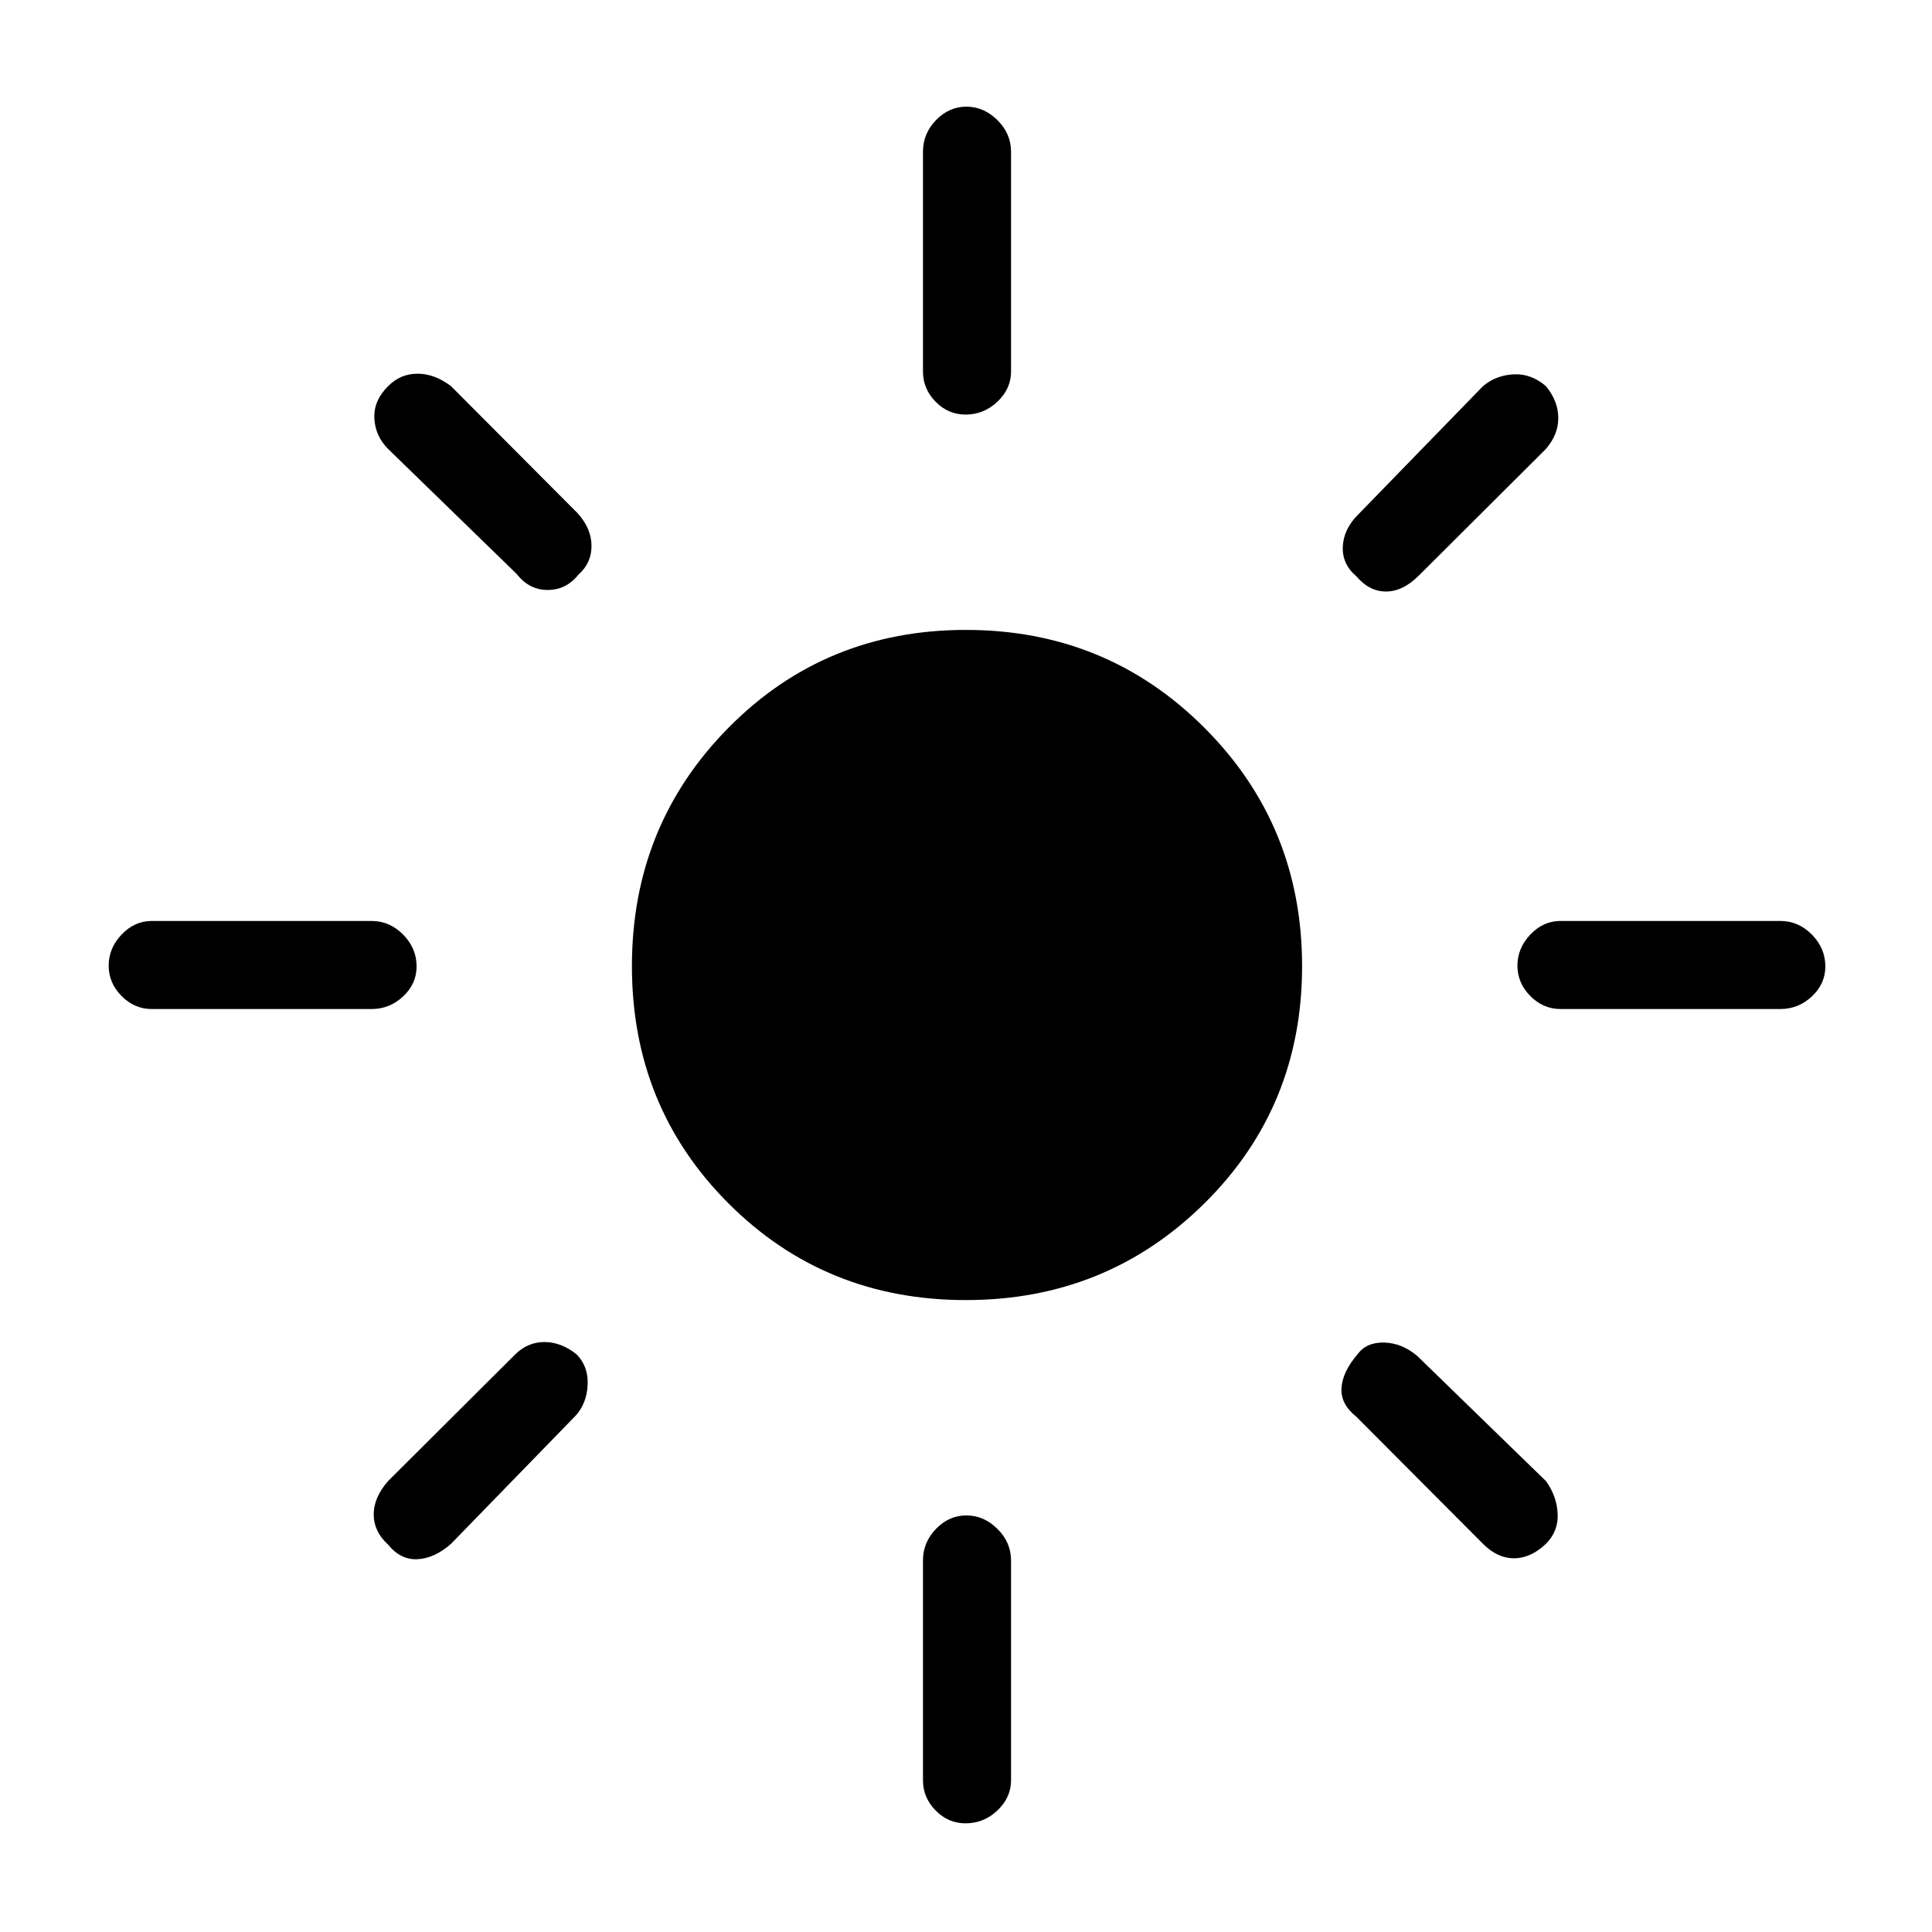<svg xmlns="http://www.w3.org/2000/svg" height="48" viewBox="0 -960 960 960" width="48"><path d="M479.93-314q-69.91 0-117.92-48.01Q314-410.02 314-479.93q0-69.92 48.01-118.49Q410.02-647 479.93-647q69.92 0 118.49 48.58Q647-549.85 647-479.93q0 69.91-48.58 117.92Q549.85-314 479.93-314ZM75.38-458.62q-8.56 0-14.97-6.46Q54-471.55 54-480.2q0-8.65 6.41-15.42 6.41-6.76 14.97-6.76h109.24q8.98 0 15.68 6.76 6.7 6.76 6.7 15.84 0 8.65-6.7 14.91-6.7 6.25-15.68 6.25H75.38Zm700 0q-8.56 0-14.97-6.46-6.41-6.47-6.41-15.12 0-8.65 6.41-15.42 6.41-6.76 14.97-6.76h109.24q8.98 0 15.68 6.76 6.7 6.76 6.7 15.84 0 8.65-6.7 14.91-6.7 6.25-15.68 6.25H775.38ZM479.78-754q-8.65 0-14.91-6.41-6.25-6.41-6.25-14.97v-109.24q0-8.98 6.46-15.68 6.47-6.7 15.12-6.7 8.65 0 15.42 6.7 6.76 6.7 6.76 15.68v109.24q0 8.56-6.76 14.97T479.78-754Zm0 700q-8.65 0-14.91-6.41-6.25-6.41-6.25-14.97v-109.24q0-8.98 6.46-15.68 6.47-6.7 15.12-6.7 8.65 0 15.42 6.7 6.76 6.7 6.76 15.68v109.24q0 8.56-6.76 14.97T479.78-54ZM256.77-674.77l-63.92-62.15q-6.39-6.39-6.84-15.2-.45-8.82 6.97-16.14 6.08-6.05 14.51-6.05t16.59 6.16L287-705q6.92 7.66 6.92 16.25 0 8.6-6.54 14.32-6.03 7.58-15.25 7.58-9.21 0-15.36-7.92Zm480.15 481.92L674-256q-7.92-6.26-7.42-14.29.5-8.04 7.92-16.71 4.5-6.15 13.34-5.89 8.84.26 16.39 6.66l63.92 62.15q5.39 7.39 5.84 16.2.45 8.82-5.97 15.14-7.52 7.05-15.73 7.05t-15.37-7.16ZM674-673.62q-7.15-6.01-6.77-14.74.39-8.72 7.54-15.87l62.15-63.92q6.39-5.39 15.2-5.84 8.82-.45 16.14 5.97 6.05 7.52 6.05 15.73t-6.16 15.37L705-674q-7.92 7.92-16.28 7.92-8.36 0-14.72-7.54ZM192.74-192.58q-7.05-6.48-7.05-14.91t7.16-16.59L256-287q6.26-6.15 14.55-6.15 8.3 0 16 6.15 5.83 6 5.45 15.04-.38 9.04-5.77 15.19l-62.15 63.92q-8.16 7.16-16.59 7.61-8.43.45-14.75-7.34Z"/></svg>